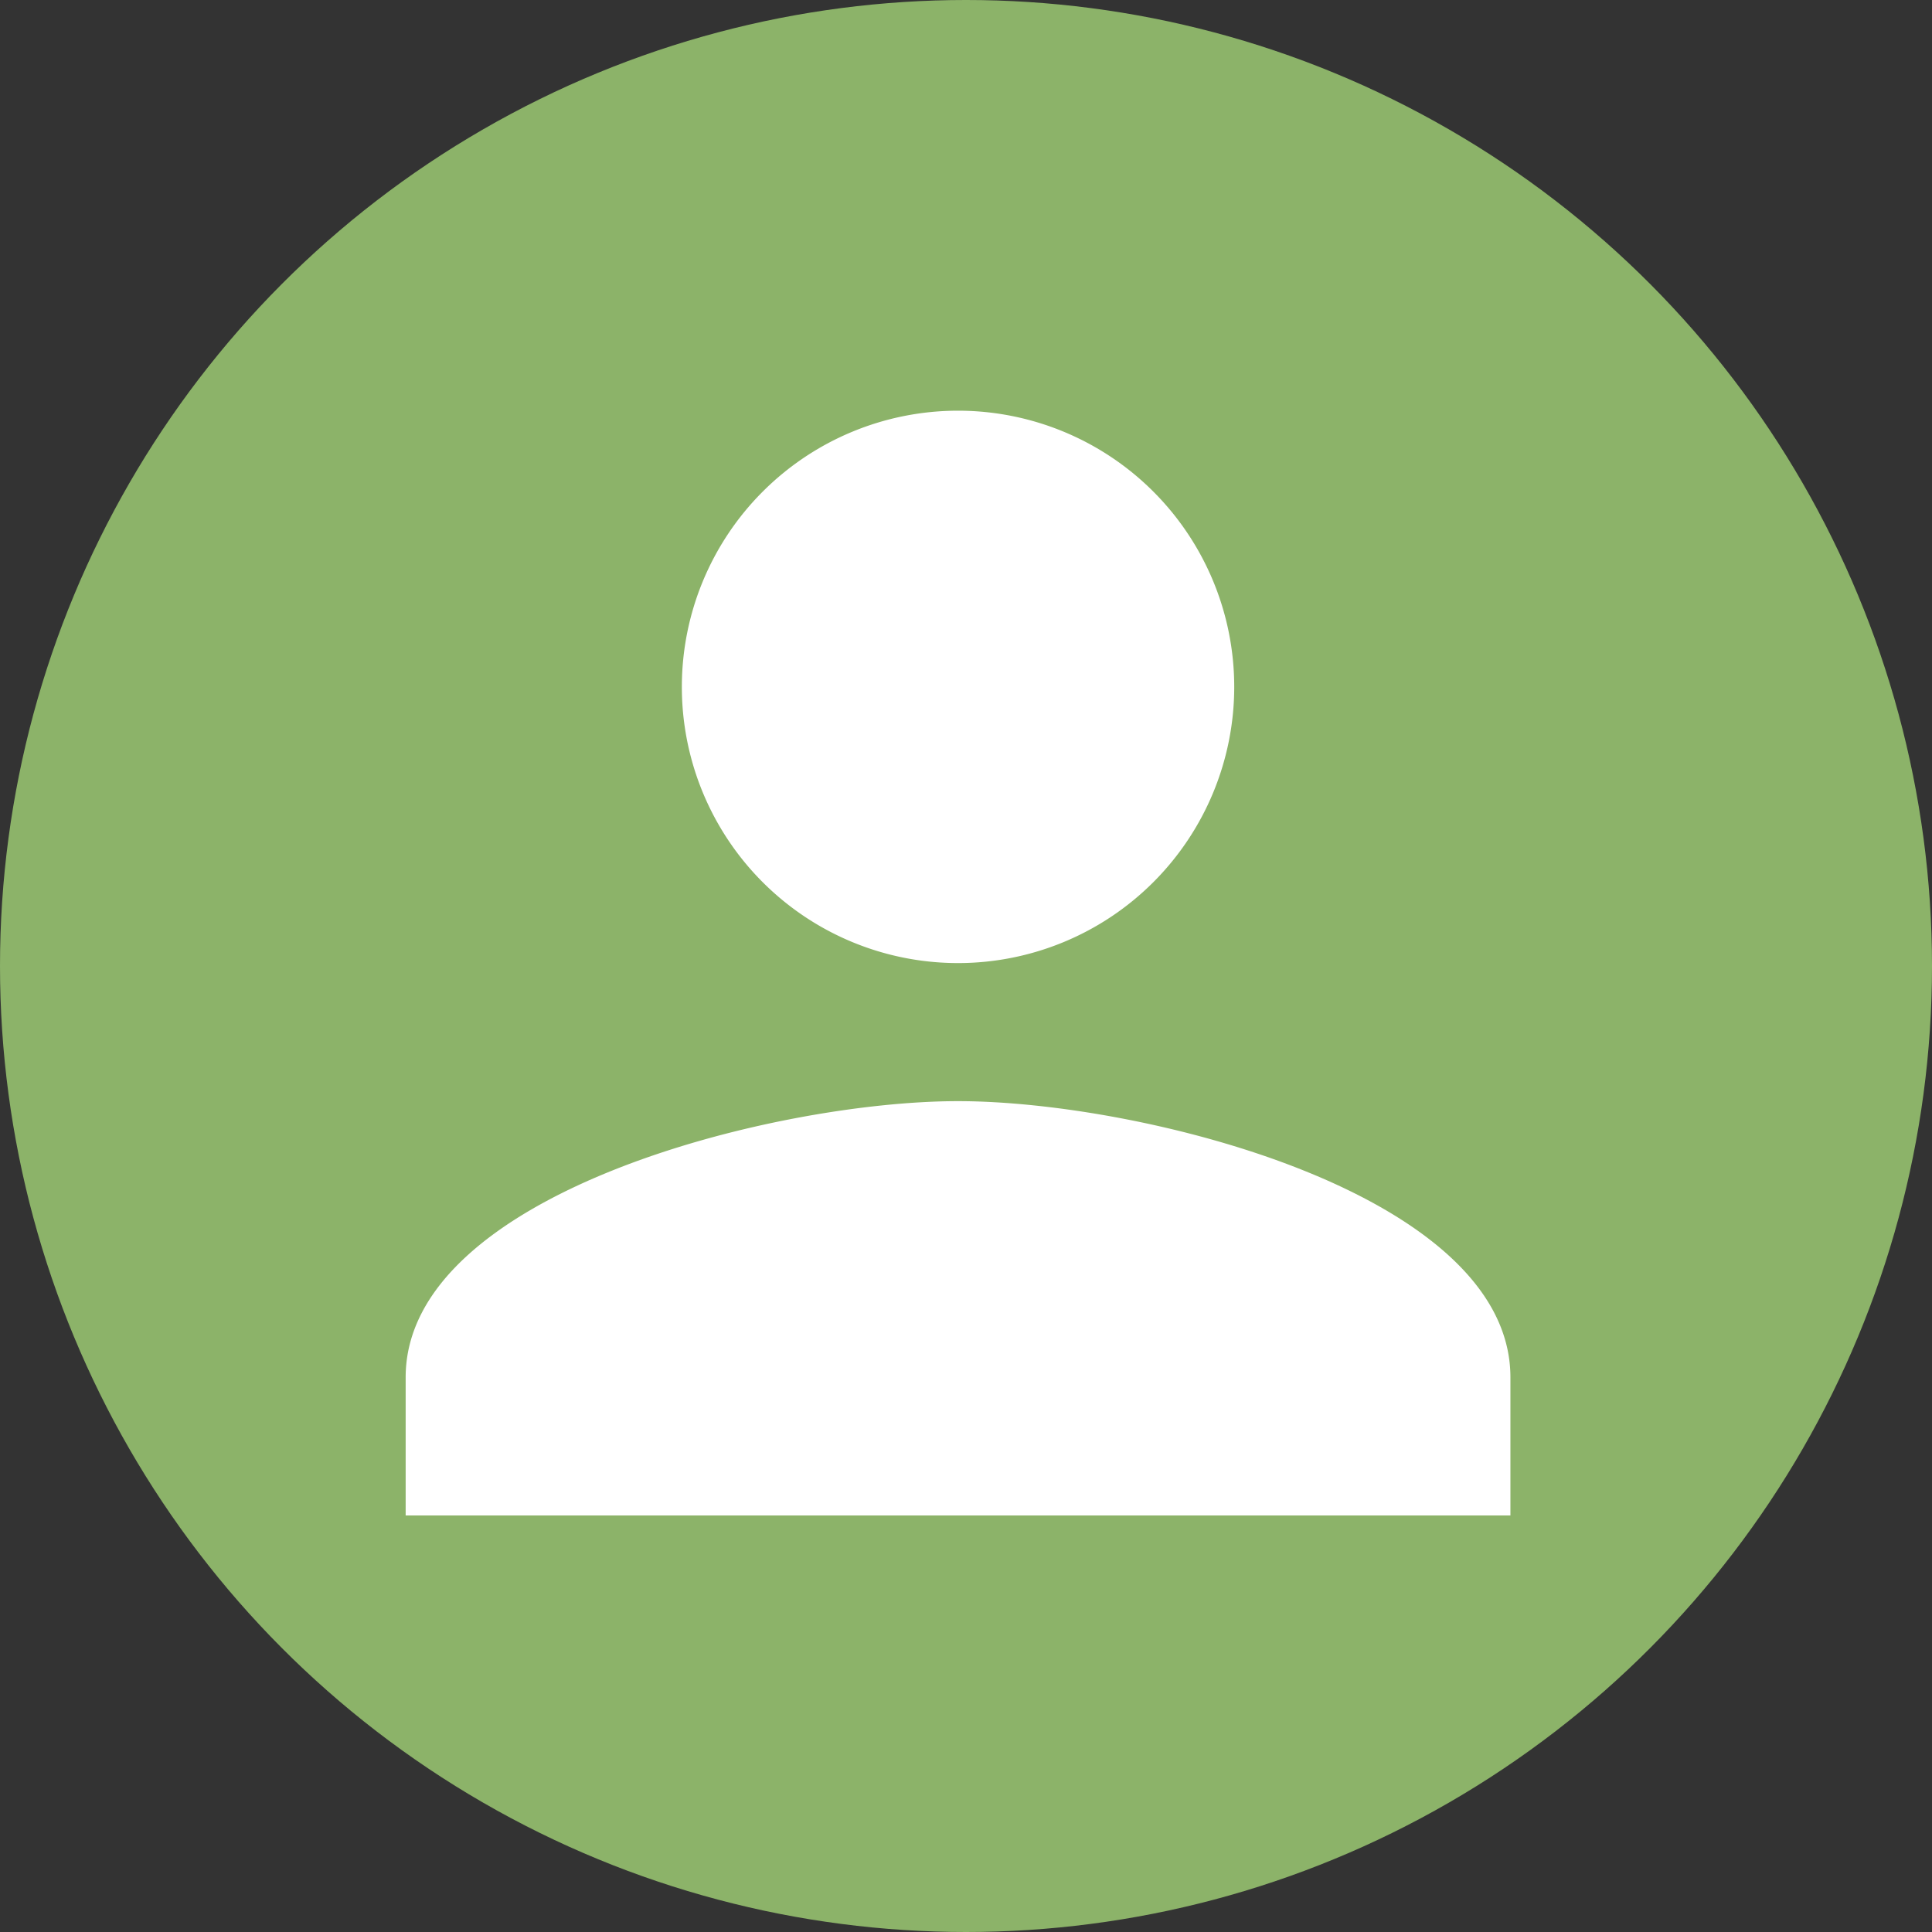 <svg xmlns="http://www.w3.org/2000/svg" width="66" height="66" viewBox="0 0 66 66">
  <rect x="0" y="0" width="66" height="66" fill="#333333" stroke="none"/>
  <g id="Groupe_23" data-name="Groupe 23" transform="translate(-342 -1143.828)">
    <circle id="Ellipse_1" data-name="Ellipse 1" cx="33" cy="33" r="33" transform="translate(342 1143.828)" fill="#8cb369"/>
    <path id="Icon_material-person" data-name="Icon material-person" d="M24.87,24.87a9.435,9.435,0,1,0-9.435-9.435A9.432,9.432,0,0,0,24.87,24.87Zm0,4.717c-6.3,0-18.87,3.161-18.87,9.435V43.74H43.74V39.022C43.74,32.748,31.168,29.587,24.87,29.587Z" transform="translate(349.858 1151.858)" fill="#fff"/>
  </g>
</svg>
